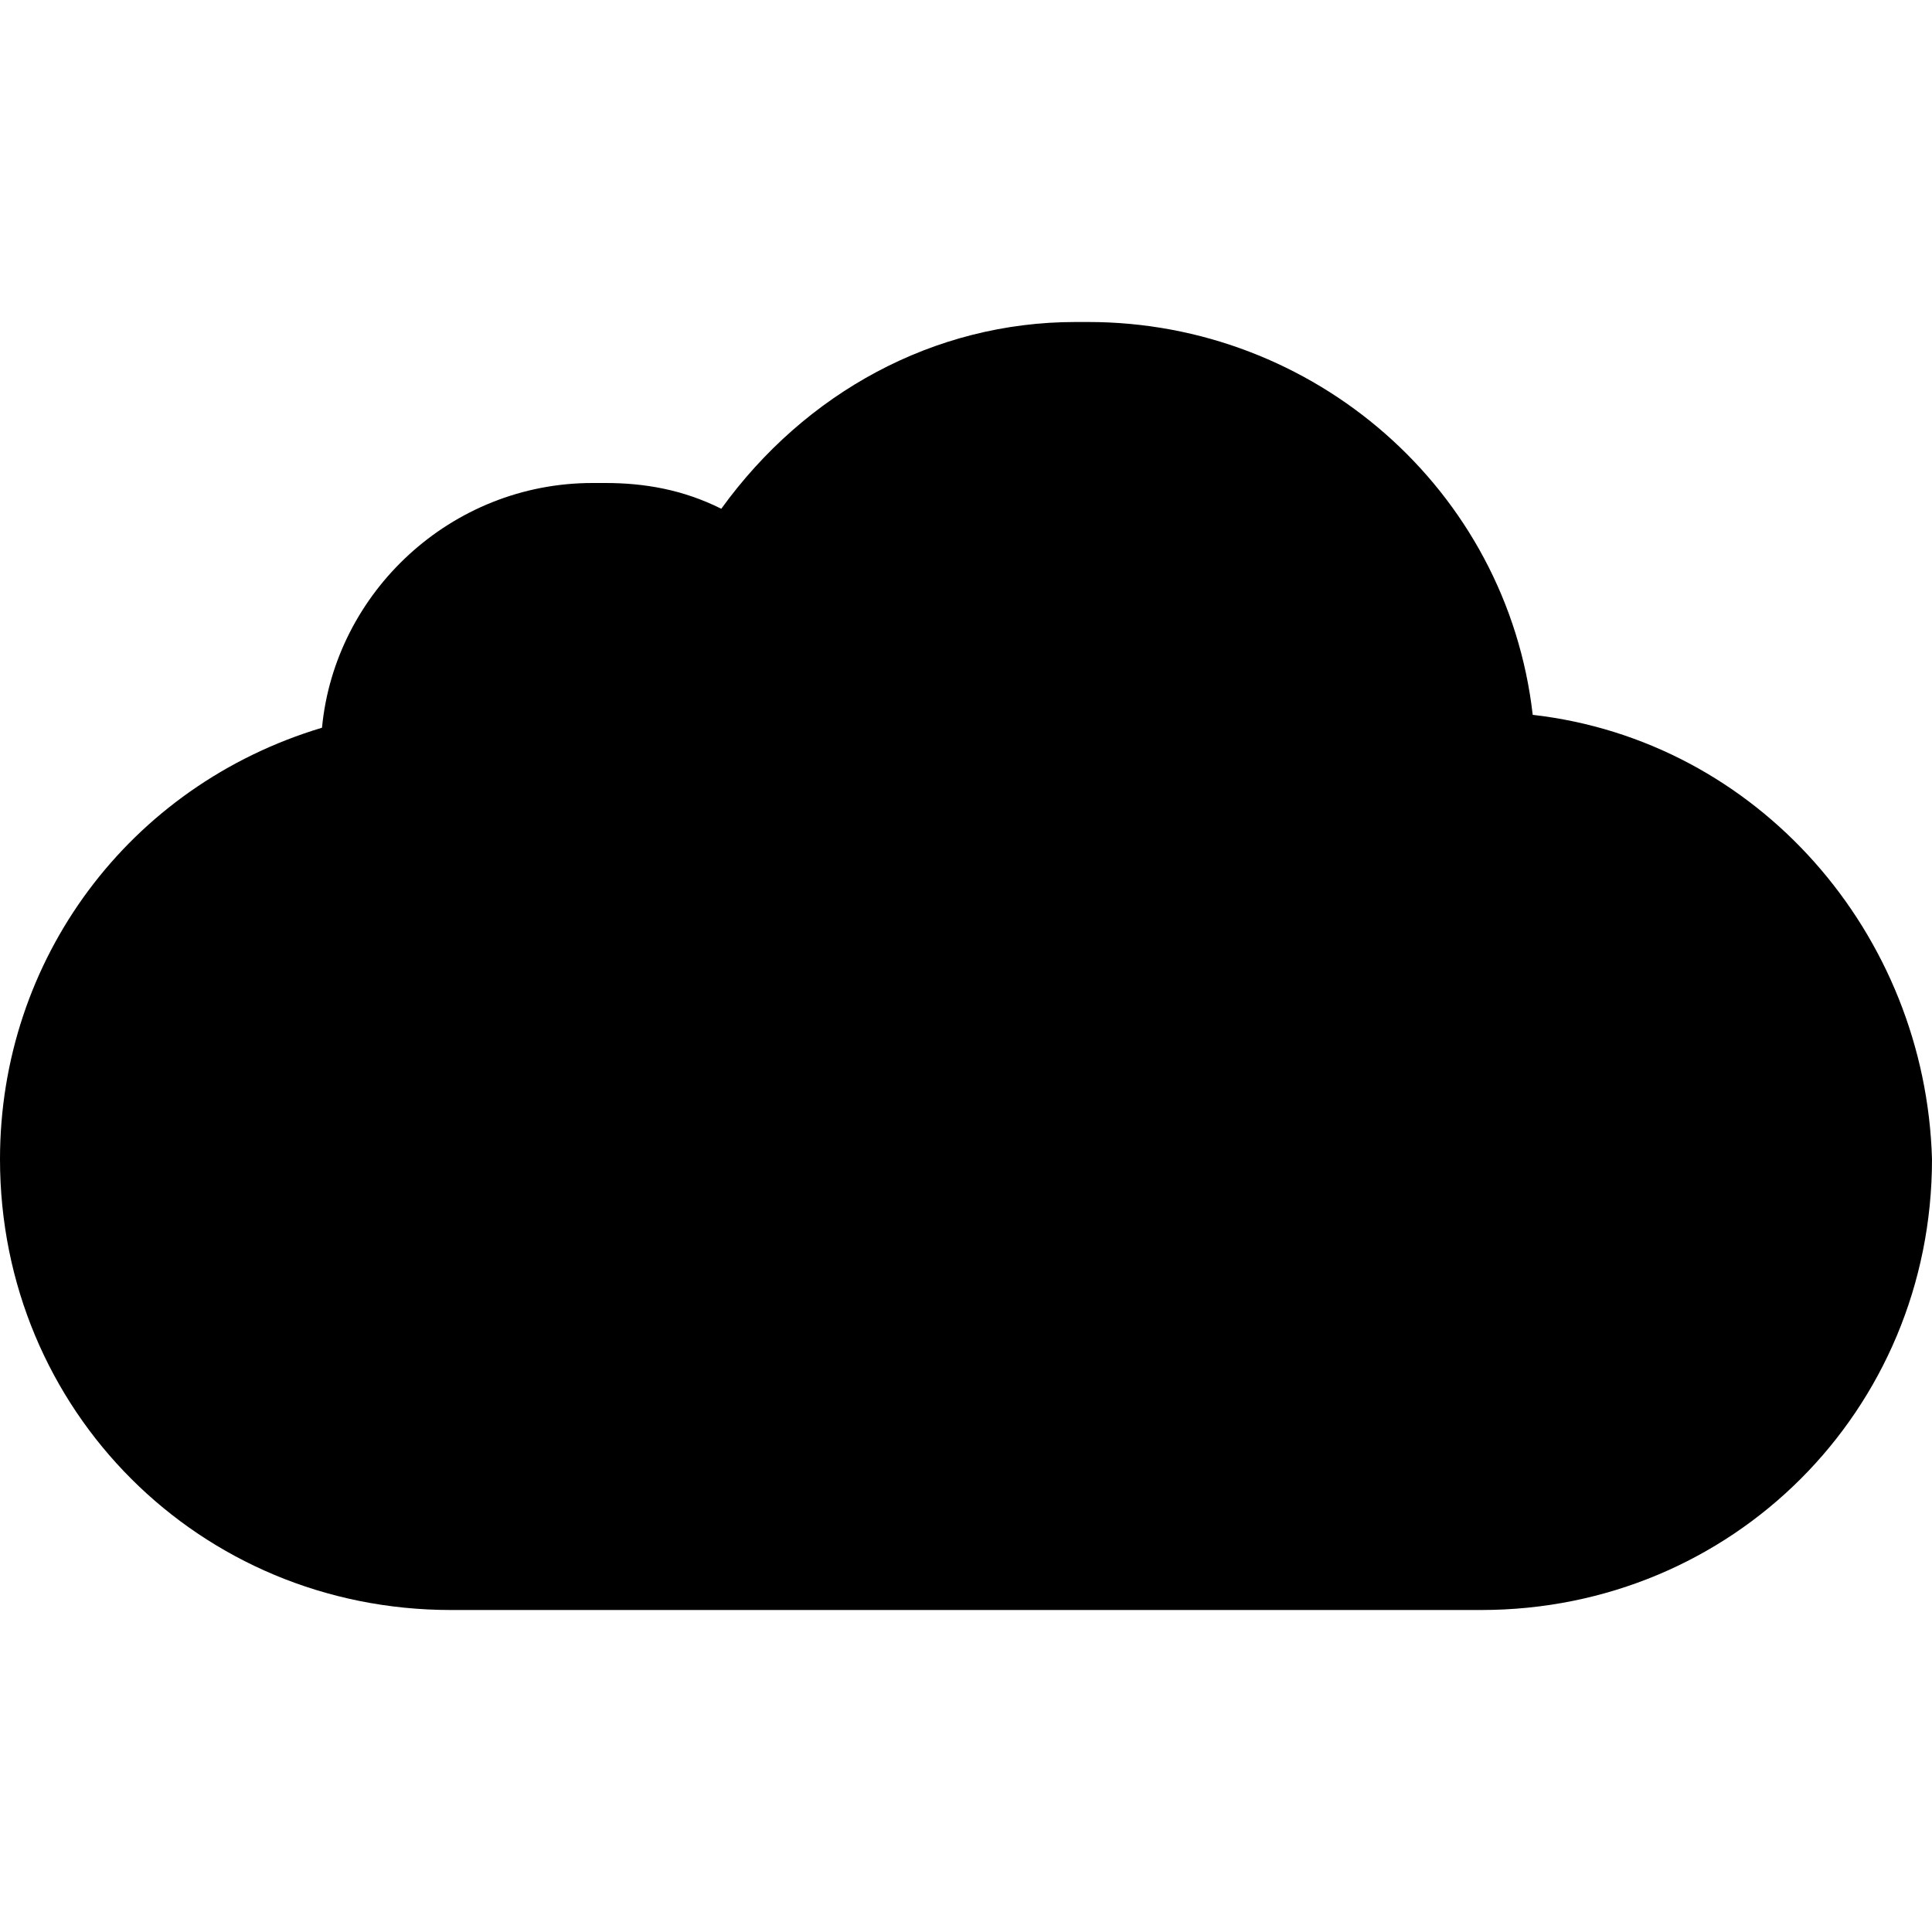 <?xml version="1.0" encoding="utf-8"?>
<!-- Generator: Adobe Illustrator 19.0.0, SVG Export Plug-In . SVG Version: 6.00 Build 0)  -->
<svg version="1.1" id="Layer_1" xmlns="http://www.w3.org/2000/svg" xmlns:xlink="http://www.w3.org/1999/xlink" x="0px" y="0px"
	 viewBox="0 0 30 30" style="enable-background:new 0 0 30 30;" xml:space="preserve">
<path d="M23.8,11.1C23.4,7.6,20.4,5,16.9,5h-0.1h-0.1c-2.2,0-4.2,1.1-5.5,2.9C10.6,7.6,10,7.5,9.4,7.5H9.3H9.2c-2.2,0-4,1.7-4.2,3.8
	c-3,0.9-5,3.6-5,6.7c0,3.9,3.1,7,7,7h16c3.9,0,7-3.1,7-7C29.9,14.5,27.3,11.5,23.8,11.1z"/>
</svg>
